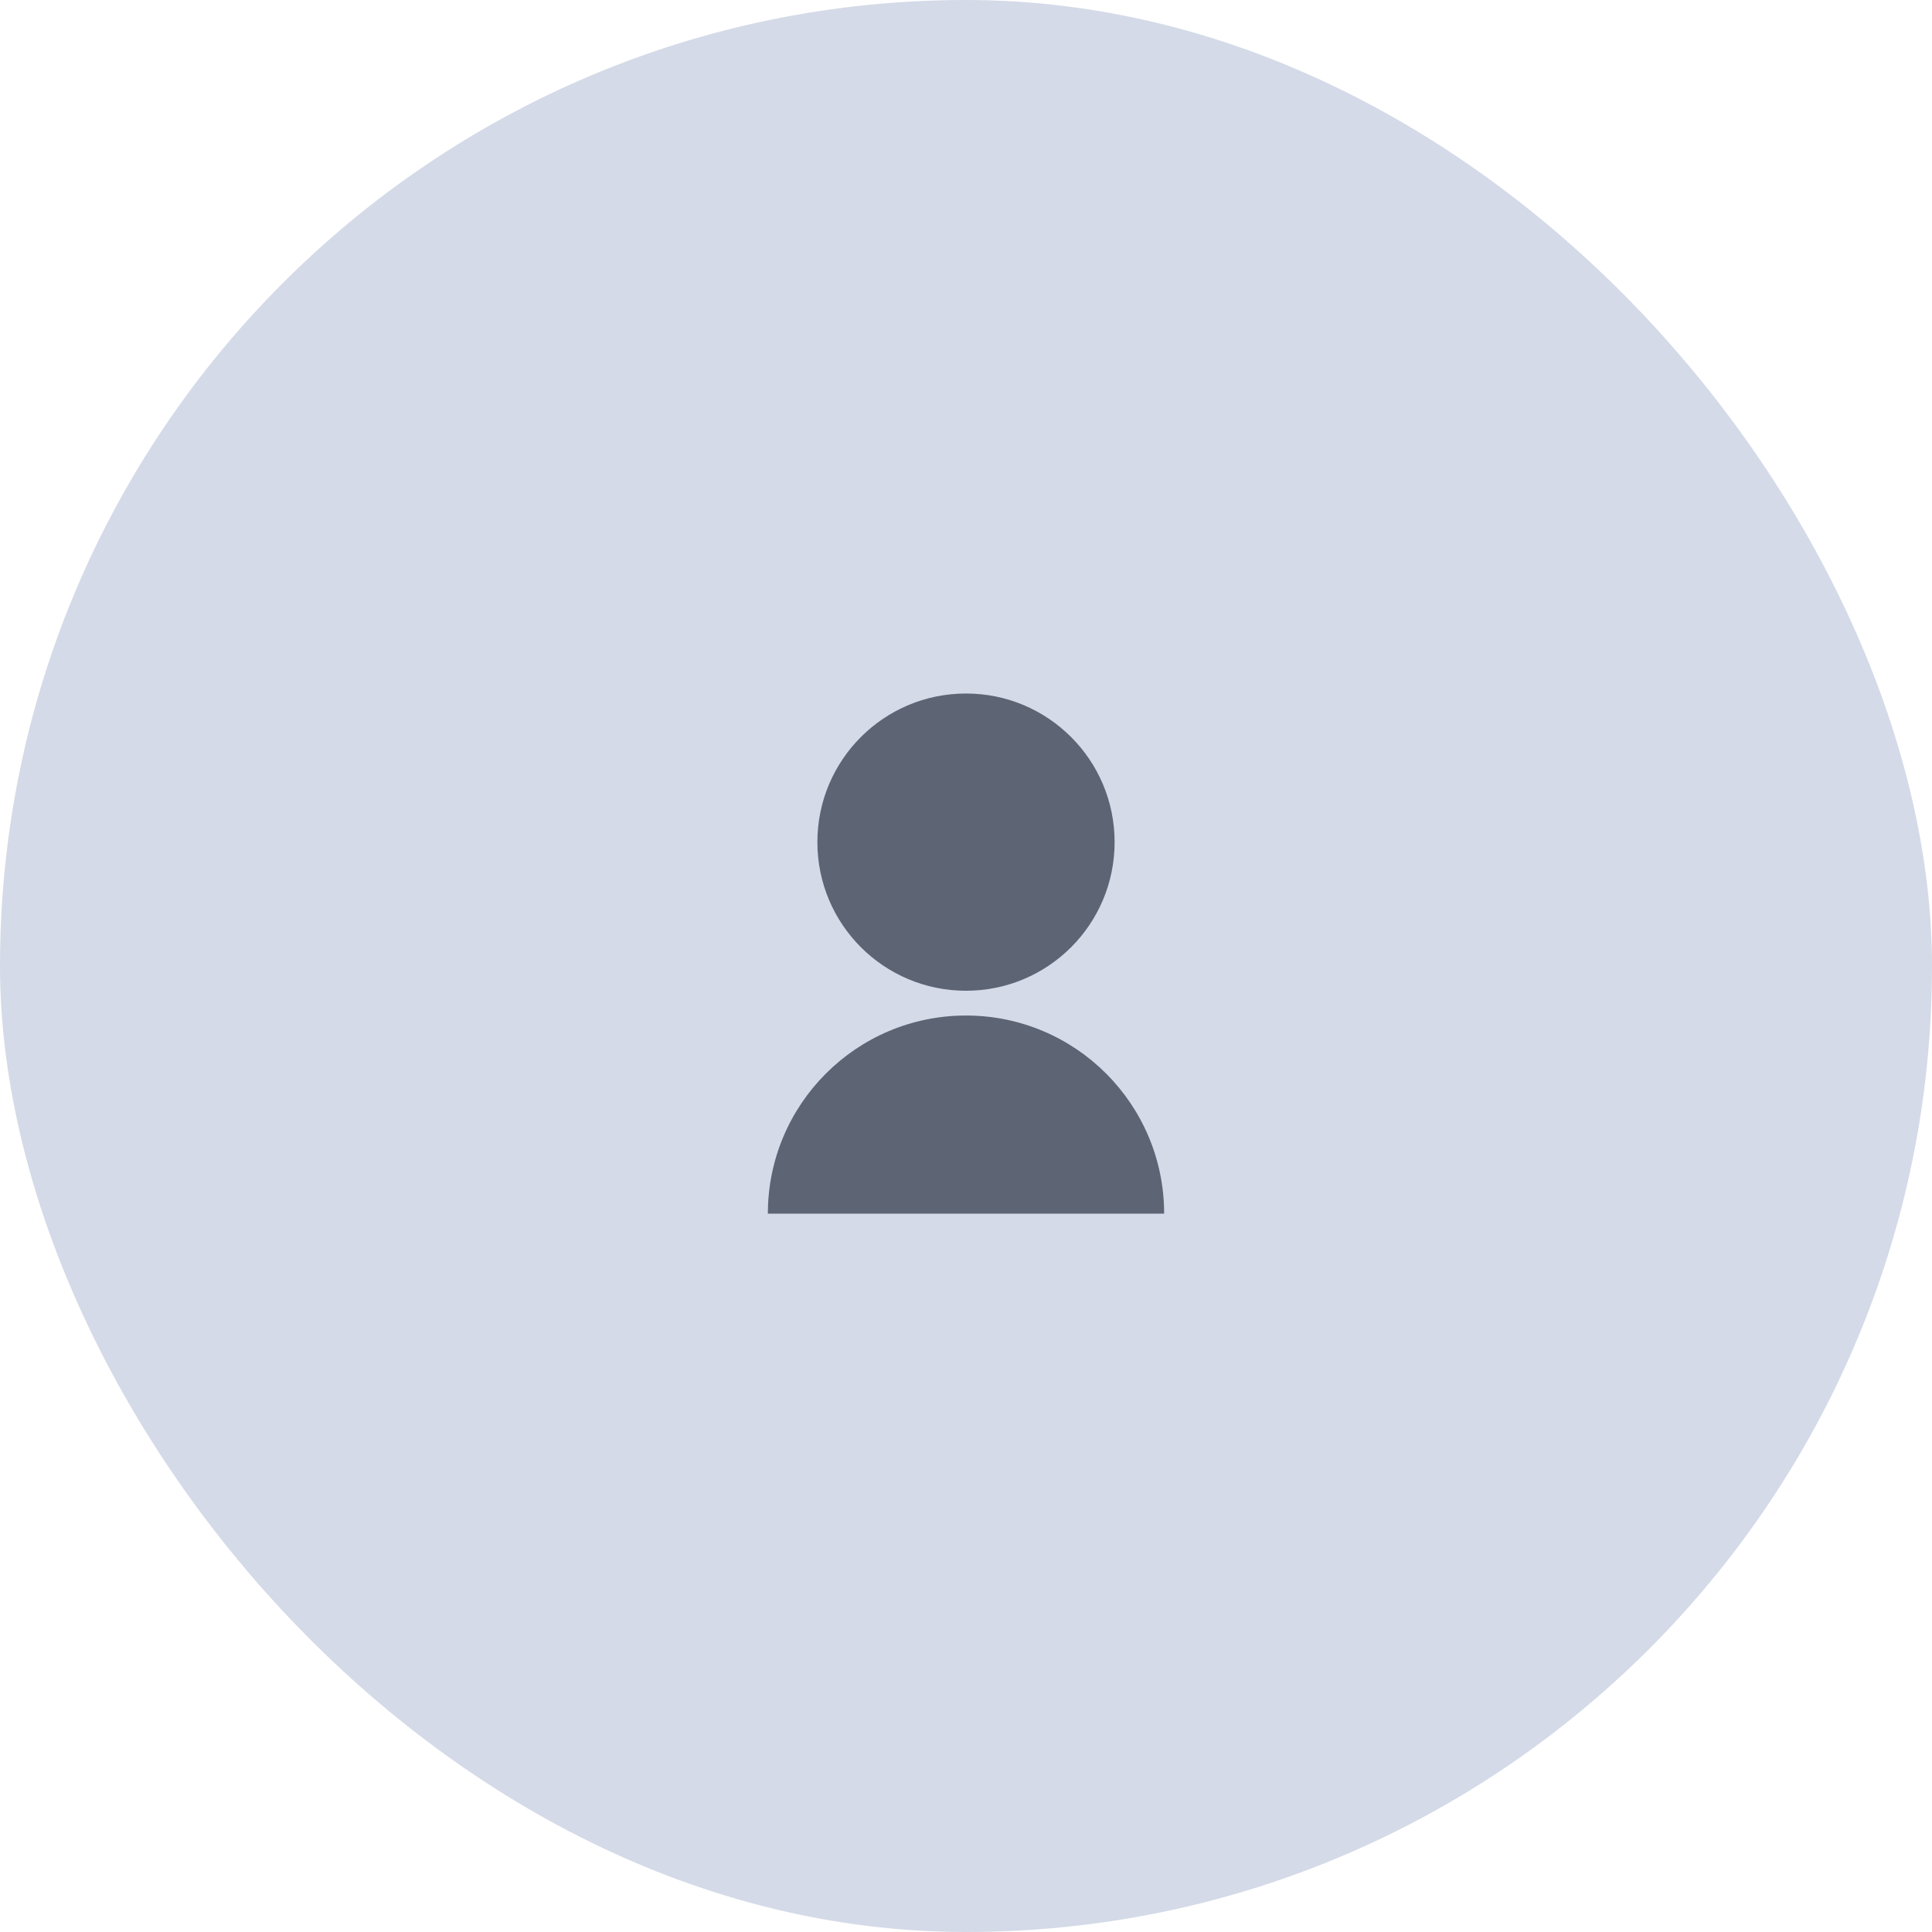 <svg width="52" height="52" viewBox="0 0 52 52" fill="none" xmlns="http://www.w3.org/2000/svg">
    <rect width="52" height="52" rx="26" fill="#D4DAE7"/>
    <path d="M20.667 32.666C20.667 29.721 23.055 27.333 26 27.333C28.946 27.333 31.333 29.721 31.333 32.666H20.667ZM26 26.666C23.79 26.666 22 24.877 22 22.666C22 20.456 23.79 18.666 26 18.666C28.21 18.666 30 20.456 30 22.666C30 24.877 28.21 26.666 26 26.666Z" fill="#5D6474"/>
</svg>
